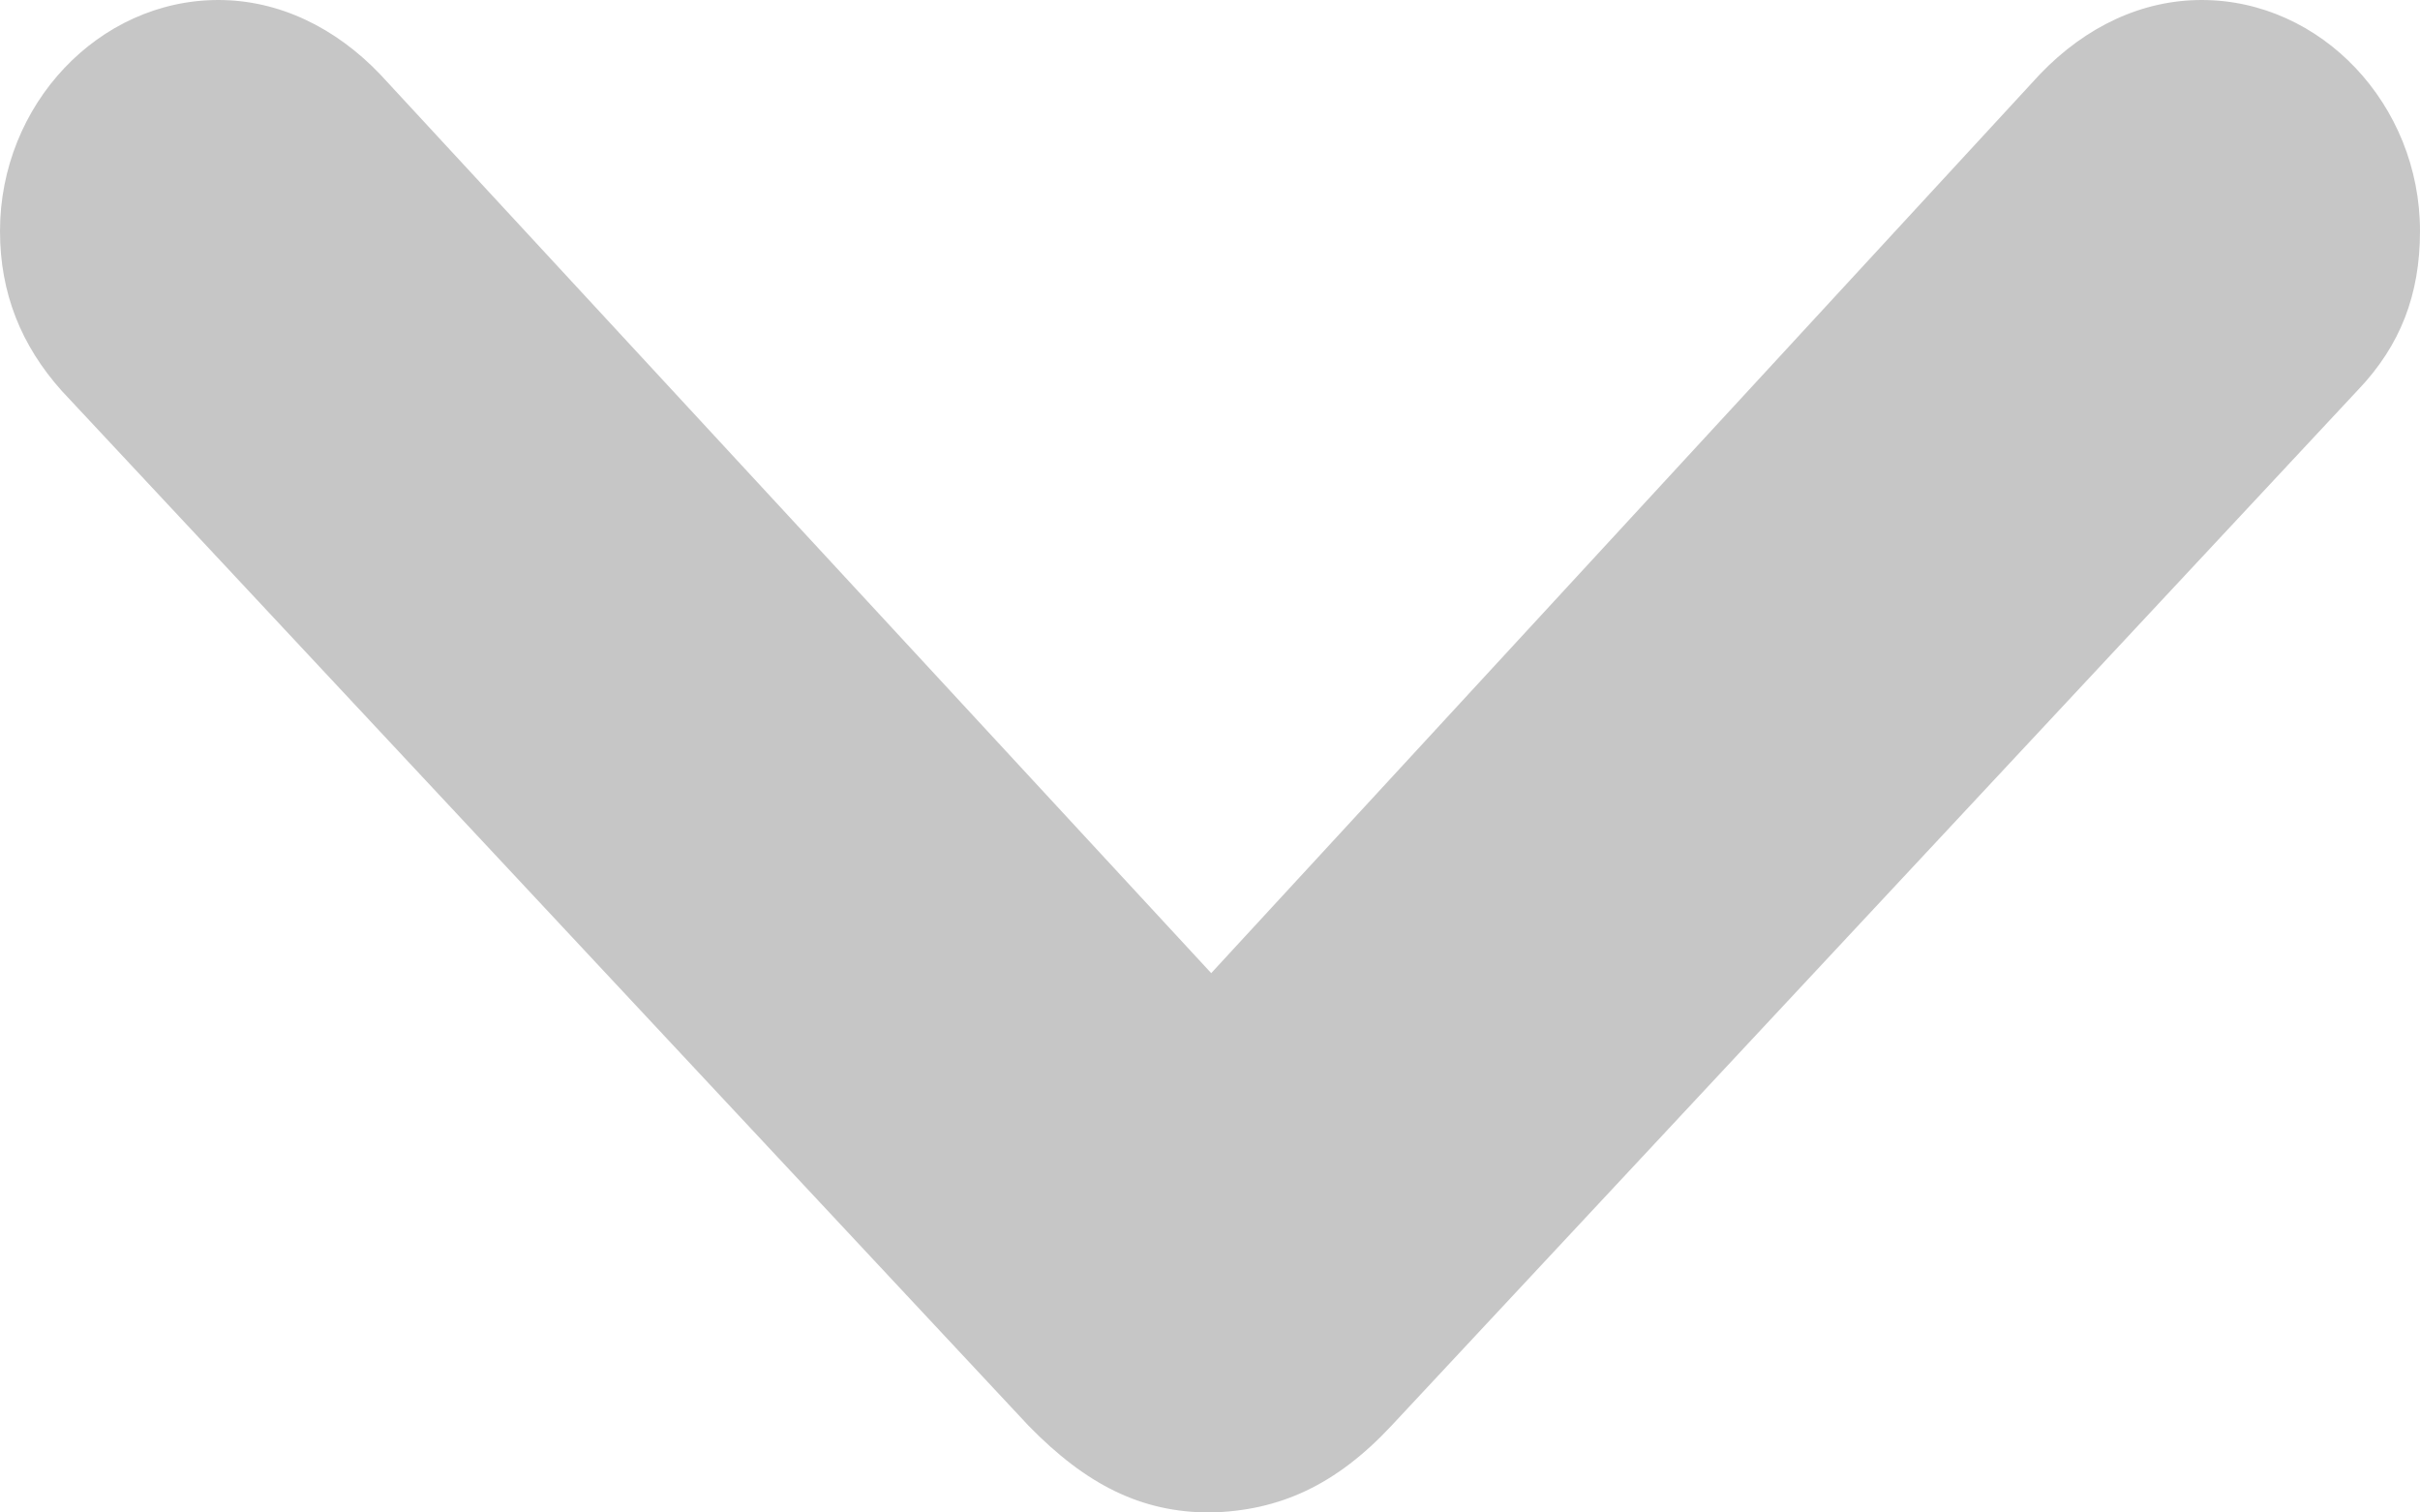 <svg width="8" height="5" viewBox="0 0 8 5" fill="none" xmlns="http://www.w3.org/2000/svg">
<g style="mix-blend-mode:luminosity">
<path d="M4 5C4.23 4.995 4.417 4.909 4.6 4.713L7.796 1.288C7.935 1.142 8 0.974 8 0.764C8 0.346 7.674 0 7.278 0C7.083 0 6.896 0.086 6.743 0.246L4.004 3.217L1.257 0.246C1.109 0.091 0.922 0 0.722 0C0.326 0 0 0.346 0 0.764C0 0.969 0.07 1.142 0.204 1.292L3.4 4.713C3.591 4.909 3.774 5 4 5Z" fill="#8E8E8F" fill-opacity="0.5"/>
</g>
</svg>
